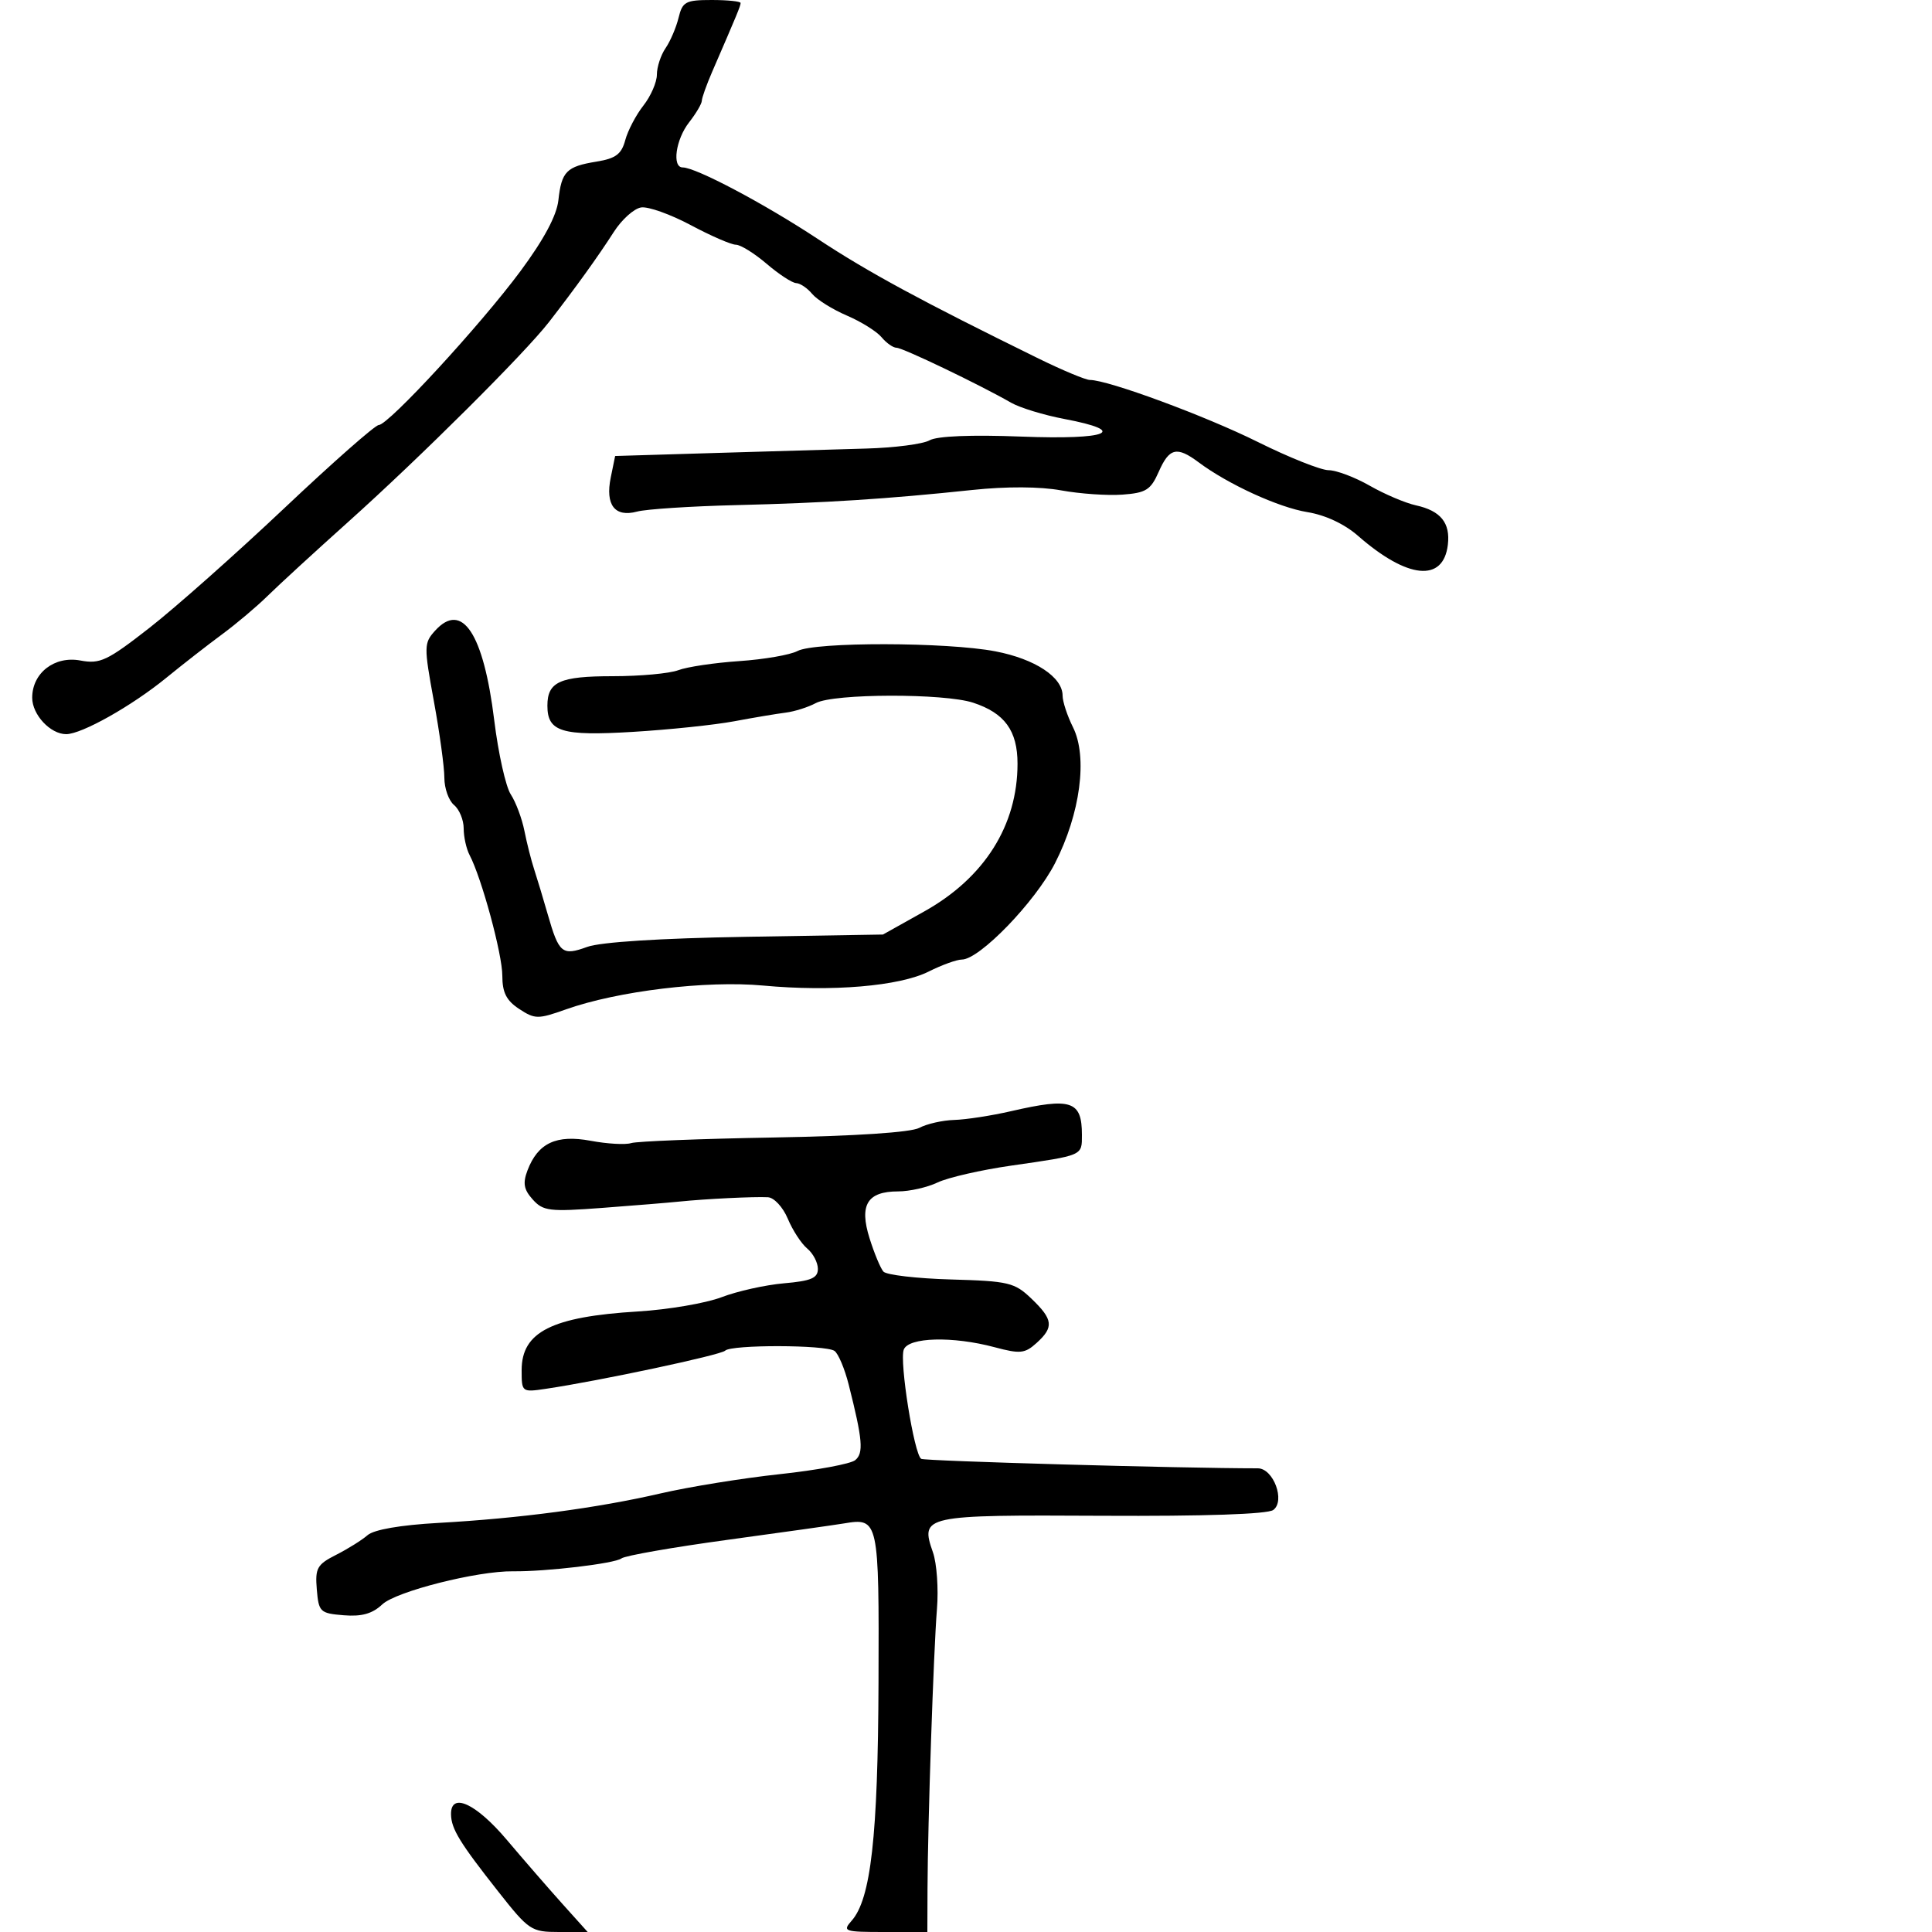 <svg xmlns="http://www.w3.org/2000/svg" width="300" height="300" viewBox="0 0 300 300" version="1.1">
	<path d="M 105.370 2.750 C 105.002 4.263, 104.094 6.388, 103.351 7.473 C 102.608 8.557, 102 10.409, 102 11.588 C 102 12.766, 101.058 14.928, 99.906 16.392 C 98.755 17.856, 97.486 20.277, 97.086 21.771 C 96.506 23.941, 95.607 24.611, 92.629 25.095 C 87.955 25.855, 87.198 26.622, 86.706 31.093 C 86.444 33.475, 84.460 37.184, 80.824 42.093 C 74.638 50.443, 60.310 66, 58.804 66 C 58.261 66, 51.670 71.806, 44.158 78.901 C 36.646 85.997, 27.212 94.367, 23.194 97.502 C 16.643 102.613, 15.536 103.136, 12.482 102.563 C 8.473 101.810, 5 104.494, 5 108.345 C 5 110.978, 7.820 114, 10.276 114 C 12.684 114, 20.455 109.629, 25.796 105.271 C 28.383 103.160, 32.300 100.106, 34.500 98.486 C 36.700 96.865, 39.880 94.180, 41.568 92.519 C 43.255 90.859, 48.880 85.694, 54.068 81.043 C 65.316 70.958, 81.463 54.883, 85.250 50 C 89.420 44.622, 92.856 39.848, 95.324 36 C 96.558 34.075, 98.468 32.369, 99.567 32.209 C 100.666 32.049, 104.129 33.286, 107.263 34.959 C 110.398 36.632, 113.550 38, 114.269 38 C 114.988 38, 117.134 39.332, 119.038 40.959 C 120.942 42.587, 123.007 43.937, 123.628 43.959 C 124.248 43.982, 125.366 44.736, 126.113 45.637 C 126.860 46.537, 129.284 48.050, 131.500 49 C 133.716 49.950, 136.140 51.463, 136.887 52.363 C 137.634 53.264, 138.683 54, 139.218 54 C 140.177 54, 152.117 59.728, 157 62.530 C 158.375 63.319, 162.088 64.455, 165.250 65.053 C 175.396 66.974, 172.140 68.314, 158.595 67.792 C 150.819 67.493, 145.501 67.709, 144.345 68.371 C 143.330 68.953, 138.900 69.528, 134.500 69.651 C 130.100 69.773, 119.529 70.083, 111.010 70.340 L 95.519 70.807 94.837 74.144 C 93.963 78.416, 95.469 80.365, 98.926 79.438 C 100.342 79.058, 107.260 78.607, 114.299 78.434 C 128.181 78.094, 137.767 77.479, 151 76.080 C 156.276 75.522, 161.502 75.547, 164.779 76.147 C 167.683 76.678, 171.958 76.974, 174.279 76.806 C 177.956 76.539, 178.684 76.081, 179.930 73.250 C 181.562 69.543, 182.743 69.263, 186.115 71.781 C 190.697 75.203, 198.536 78.796, 203 79.520 C 205.794 79.973, 208.776 81.367, 210.866 83.197 C 218.545 89.918, 224.122 90.474, 224.822 84.589 C 225.226 81.190, 223.707 79.314, 219.869 78.471 C 218.223 78.110, 214.992 76.736, 212.688 75.419 C 210.385 74.102, 207.511 73.019, 206.302 73.012 C 205.094 73.005, 200.144 71.031, 195.302 68.623 C 187.181 64.585, 172.056 59, 169.243 59 C 168.584 59, 164.998 57.504, 161.273 55.677 C 143.075 46.747, 134.794 42.262, 127 37.115 C 118.724 31.649, 108.058 26, 106.014 26 C 104.313 26, 104.926 21.652, 107 19 C 108.076 17.625, 108.966 16.118, 108.978 15.651 C 108.990 15.184, 109.713 13.159, 110.583 11.151 C 114.454 2.226, 115 0.905, 115 0.466 C 115 0.210, 112.984 0, 110.519 0 C 106.459 0, 105.975 0.259, 105.370 2.750 M 67.557 97.937 C 65.821 99.855, 65.812 100.363, 67.368 108.868 C 68.266 113.773, 69 119.130, 69 120.771 C 69 122.412, 69.675 124.315, 70.500 125 C 71.325 125.685, 72 127.321, 72 128.636 C 72 129.951, 72.411 131.809, 72.913 132.764 C 74.786 136.323, 78 148.161, 78 151.498 C 78 154.123, 78.630 155.367, 80.618 156.670 C 83.069 158.275, 83.535 158.279, 87.884 156.735 C 95.906 153.886, 109.701 152.219, 118.500 153.036 C 129.174 154.026, 139.665 153.139, 144.210 150.860 C 146.251 149.837, 148.565 149, 149.352 149 C 152.093 149, 160.742 140.056, 163.824 134.034 C 167.752 126.359, 168.919 117.549, 166.619 112.938 C 165.728 111.153, 165 108.940, 165 108.021 C 165 105.146, 160.737 102.331, 154.583 101.143 C 147.056 99.689, 126.516 99.654, 123.832 101.090 C 122.712 101.689, 118.643 102.394, 114.790 102.656 C 110.937 102.917, 106.679 103.552, 105.327 104.066 C 103.976 104.580, 99.389 105, 95.135 105 C 86.930 105, 85 105.872, 85 109.578 C 85 113.636, 87.200 114.311, 98.260 113.646 C 103.892 113.307, 110.975 112.567, 114 112 C 117.025 111.433, 120.625 110.829, 122 110.657 C 123.375 110.486, 125.483 109.818, 126.684 109.173 C 129.466 107.679, 146.593 107.637, 151.101 109.113 C 156.006 110.718, 158 113.458, 158 118.591 C 158 128.159, 152.861 136.302, 143.529 141.521 L 137.105 145.114 115.802 145.469 C 102.506 145.692, 93.250 146.281, 91.174 147.037 C 87.291 148.452, 86.789 148.038, 85.058 142 C 84.348 139.525, 83.398 136.375, 82.947 135 C 82.495 133.625, 81.813 130.932, 81.431 129.015 C 81.050 127.098, 80.097 124.552, 79.314 123.357 C 78.532 122.162, 77.375 116.981, 76.744 111.843 C 75.086 98.338, 71.756 93.298, 67.557 97.937 M 157 172.542 C 153.975 173.238, 150.008 173.851, 148.184 173.904 C 146.361 173.957, 143.914 174.511, 142.746 175.136 C 141.432 175.839, 132.823 176.408, 120.120 176.629 C 108.842 176.826, 98.889 177.218, 98.001 177.500 C 97.113 177.781, 94.289 177.620, 91.724 177.141 C 86.386 176.144, 83.527 177.483, 81.908 181.741 C 81.155 183.722, 81.334 184.715, 82.722 186.258 C 84.339 188.058, 85.315 188.176, 93.500 187.563 C 98.450 187.192, 103.850 186.749, 105.500 186.579 C 109.534 186.163, 117.094 185.793, 119.237 185.907 C 120.201 185.959, 121.577 187.445, 122.332 189.250 C 123.079 191.037, 124.435 193.118, 125.345 193.872 C 126.255 194.627, 127 196.048, 127 197.030 C 127 198.459, 125.953 198.906, 121.750 199.270 C 118.862 199.520, 114.499 200.490, 112.054 201.425 C 109.609 202.360, 103.759 203.358, 99.054 203.644 C 85.681 204.455, 81 206.818, 81 212.760 C 81 216.179, 81.034 216.205, 84.750 215.655 C 93.062 214.425, 111.921 210.412, 112.604 209.729 C 113.555 208.778, 128.177 208.810, 129.574 209.765 C 130.165 210.169, 131.160 212.525, 131.785 215 C 133.951 223.569, 134.130 225.648, 132.794 226.734 C 132.083 227.313, 126.809 228.292, 121.076 228.908 C 115.343 229.525, 107.018 230.870, 102.576 231.897 C 92.745 234.170, 80.644 235.777, 68.077 236.477 C 62.181 236.806, 58.064 237.519, 57.077 238.381 C 56.210 239.139, 54.012 240.513, 52.193 241.435 C 49.233 242.935, 48.918 243.498, 49.193 246.805 C 49.484 250.310, 49.699 250.516, 53.364 250.817 C 56.167 251.047, 57.815 250.583, 59.364 249.127 C 61.510 247.112, 74.117 243.921, 79.663 243.990 C 84.767 244.054, 95.477 242.781, 96.500 241.989 C 97.050 241.563, 104.475 240.263, 113 239.100 C 121.525 237.937, 129.646 236.793, 131.047 236.558 C 136.439 235.654, 136.507 235.968, 136.415 261.214 C 136.328 285.150, 135.232 294.876, 132.241 298.250 C 130.782 299.897, 131.083 300, 137.345 300 L 144 300 144.024 293.250 C 144.061 283.106, 144.968 256.271, 145.491 249.831 C 145.745 246.713, 145.466 242.766, 144.871 241.060 C 142.869 235.318, 143.304 235.224, 171.174 235.369 C 187.042 235.452, 196.821 235.121, 197.710 234.470 C 199.617 233.076, 197.734 228, 195.310 228 C 183.443 228, 143.612 226.878, 143.045 226.528 C 141.942 225.846, 139.636 211.391, 140.338 209.562 C 141.077 207.636, 147.943 207.458, 154.441 209.195 C 158.407 210.256, 159.141 210.182, 160.955 208.540 C 163.674 206.080, 163.538 204.890, 160.169 201.662 C 157.543 199.146, 156.638 198.930, 147.669 198.675 C 142.351 198.524, 137.628 197.972, 137.174 197.450 C 136.719 196.927, 135.752 194.602, 135.025 192.282 C 133.394 187.087, 134.668 185, 139.469 185 C 141.242 185, 143.999 184.375, 145.596 183.611 C 147.193 182.847, 152.325 181.672, 157 181 C 168.234 179.384, 168 179.486, 168 176.231 C 168 170.934, 166.366 170.386, 157 172.542 M 70.035 281.750 C 70.081 284.002, 71.394 286.143, 77.410 293.772 C 82.121 299.747, 82.502 300, 86.788 300 L 91.255 300 87.377 295.685 C 85.245 293.312, 81.337 288.812, 78.692 285.685 C 73.886 280.002, 69.964 278.219, 70.035 281.750" stroke="none" fill="black" fill-rule="evenodd"/>
</svg>